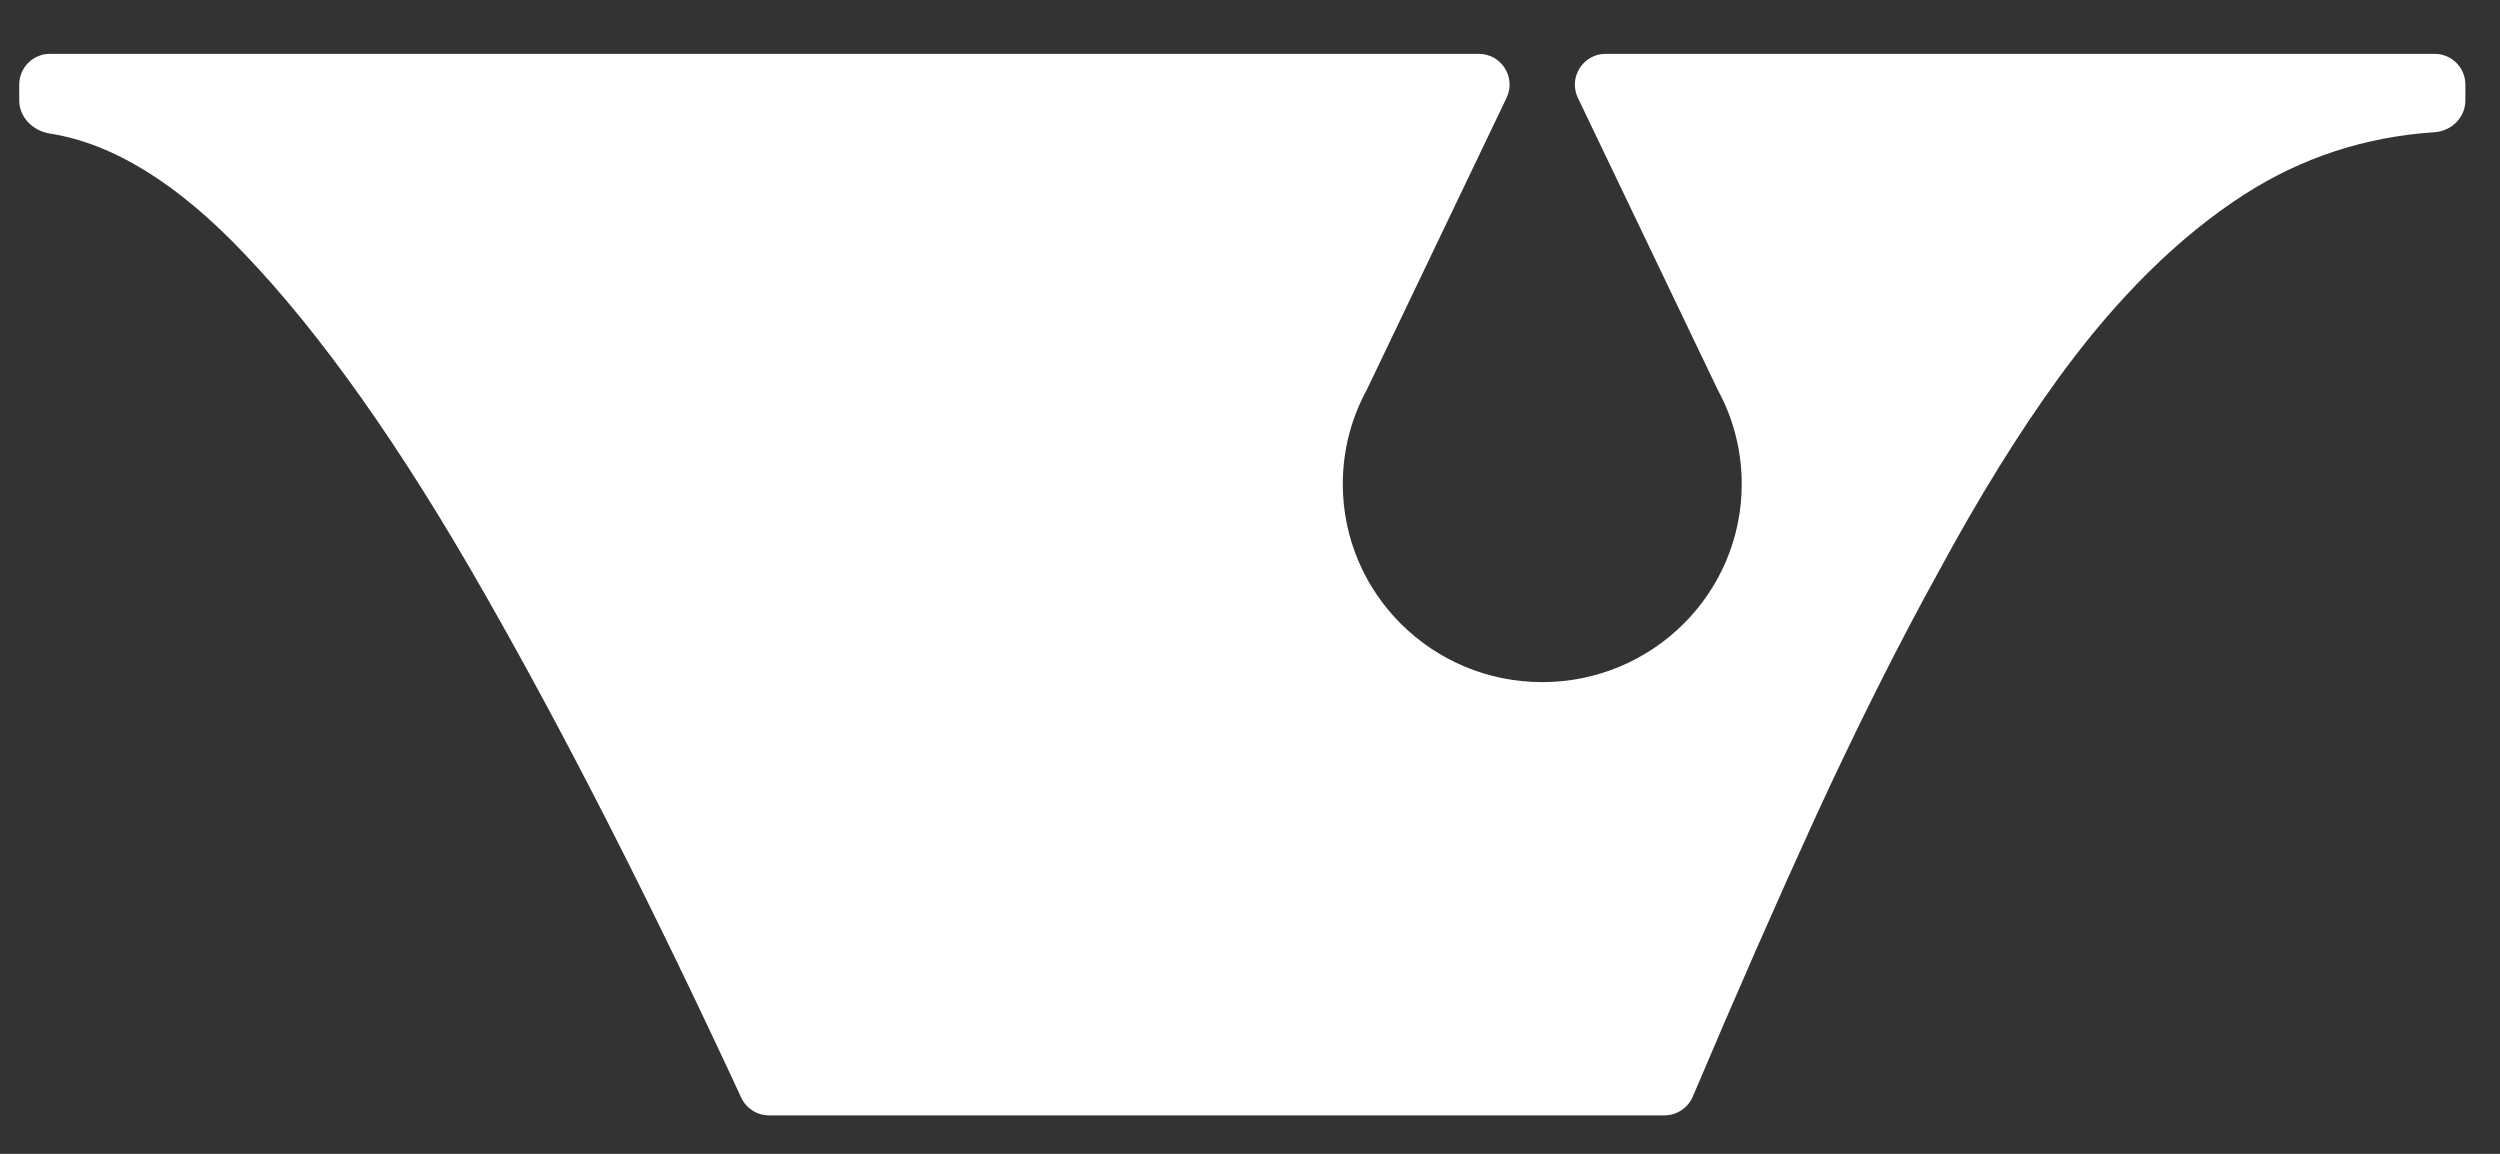 <svg width="26" height="12" viewBox="0 0 26 12" fill="none" xmlns="http://www.w3.org/2000/svg">
<rect x="0" y="0" width="26" height="12" fill="#333333" stroke="none"/>
<path d="M25.64 1.044C25.64 1.221 25.497 1.363 25.32 1.375C24.597 1.423 23.938 1.639 23.342 2.022C22.659 2.461 22.013 3.1 21.404 3.938C20.991 4.508 20.578 5.175 20.165 5.939C19.746 6.697 19.318 7.549 18.882 8.496C18.477 9.382 18.051 10.351 17.605 11.405C17.554 11.523 17.438 11.6 17.309 11.6H7.998C7.873 11.6 7.76 11.527 7.708 11.414C6.78 9.411 5.893 7.669 5.047 6.187C4.175 4.653 3.337 3.468 2.533 2.63C1.843 1.904 1.171 1.491 0.519 1.389C0.344 1.362 0.2 1.221 0.2 1.044V0.88C0.2 0.703 0.343 0.56 0.52 0.56H15.38C15.615 0.56 15.77 0.806 15.668 1.018L14.213 4.057C14.055 4.347 13.965 4.68 13.965 5.034C13.965 6.172 14.894 7.094 16.039 7.094C17.185 7.094 18.114 6.172 18.114 5.034C18.114 4.68 18.024 4.347 17.866 4.057L16.41 1.018C16.309 0.806 16.463 0.56 16.699 0.56H25.32C25.497 0.56 25.64 0.703 25.64 0.88V1.044Z" fill="white"/>
</svg>
